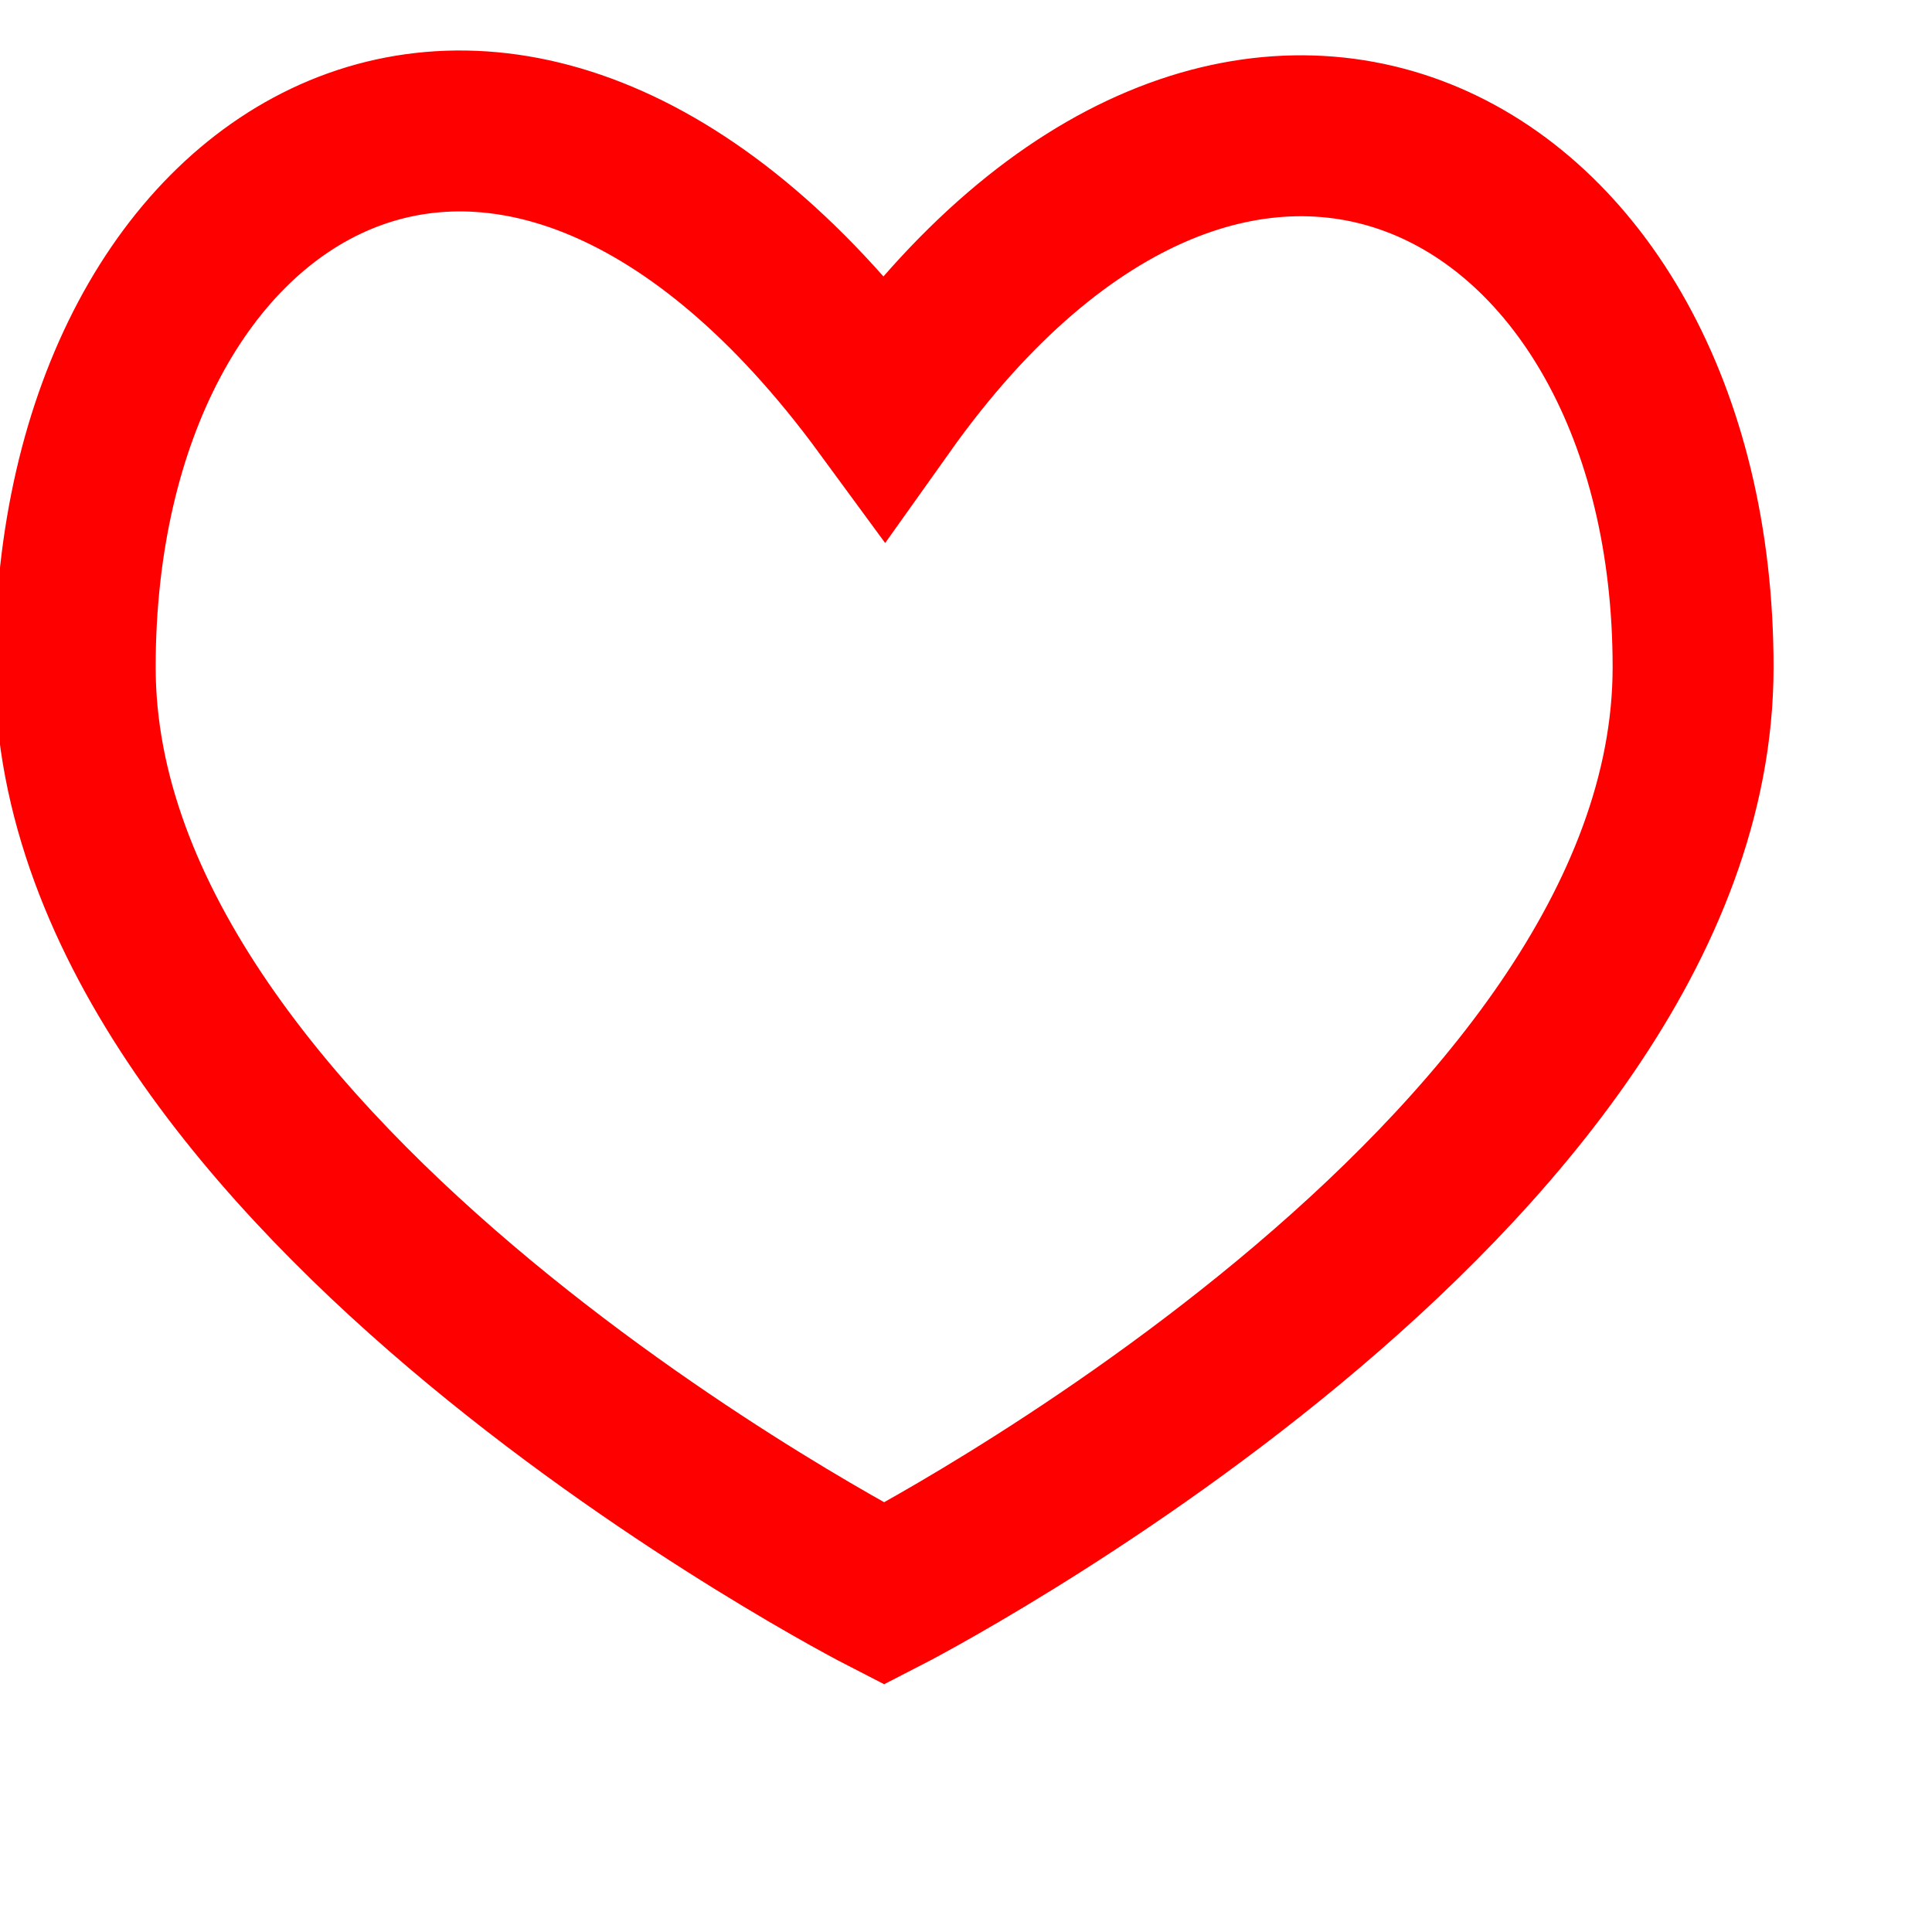 <?xml version="1.0" encoding="utf-8"?>
<!-- Generator: Adobe Illustrator 15.0.0, SVG Export Plug-In . SVG Version: 6.00 Build 0)  -->
<!DOCTYPE svg PUBLIC "-//W3C//DTD SVG 1.1//EN" "http://www.w3.org/Graphics/SVG/1.1/DTD/svg11.dtd">
<svg version="1.1" id="圖層_1" xmlns="http://www.w3.org/2000/svg" xmlns:xlink="http://www.w3.org/1999/xlink" x="0px" y="0px"
	 width="85.04px" height="85.04px" viewBox="0 0 93.04 96.04" enable-background="new 0 0 85.04 85.04" xml:space="preserve">
<path fill="transparent" stroke="red" stroke-width="8" stroke-miterlimit="10" d="M82.664,33.168c0,25.437-40.213,46.06-40.213,46.06
	S2.238,58.605,2.238,33.168C2.238,7.73,24-5,42.451,20.16C59.948-4.454,82.664,7.73,82.664,33.168z"/>
</svg>
